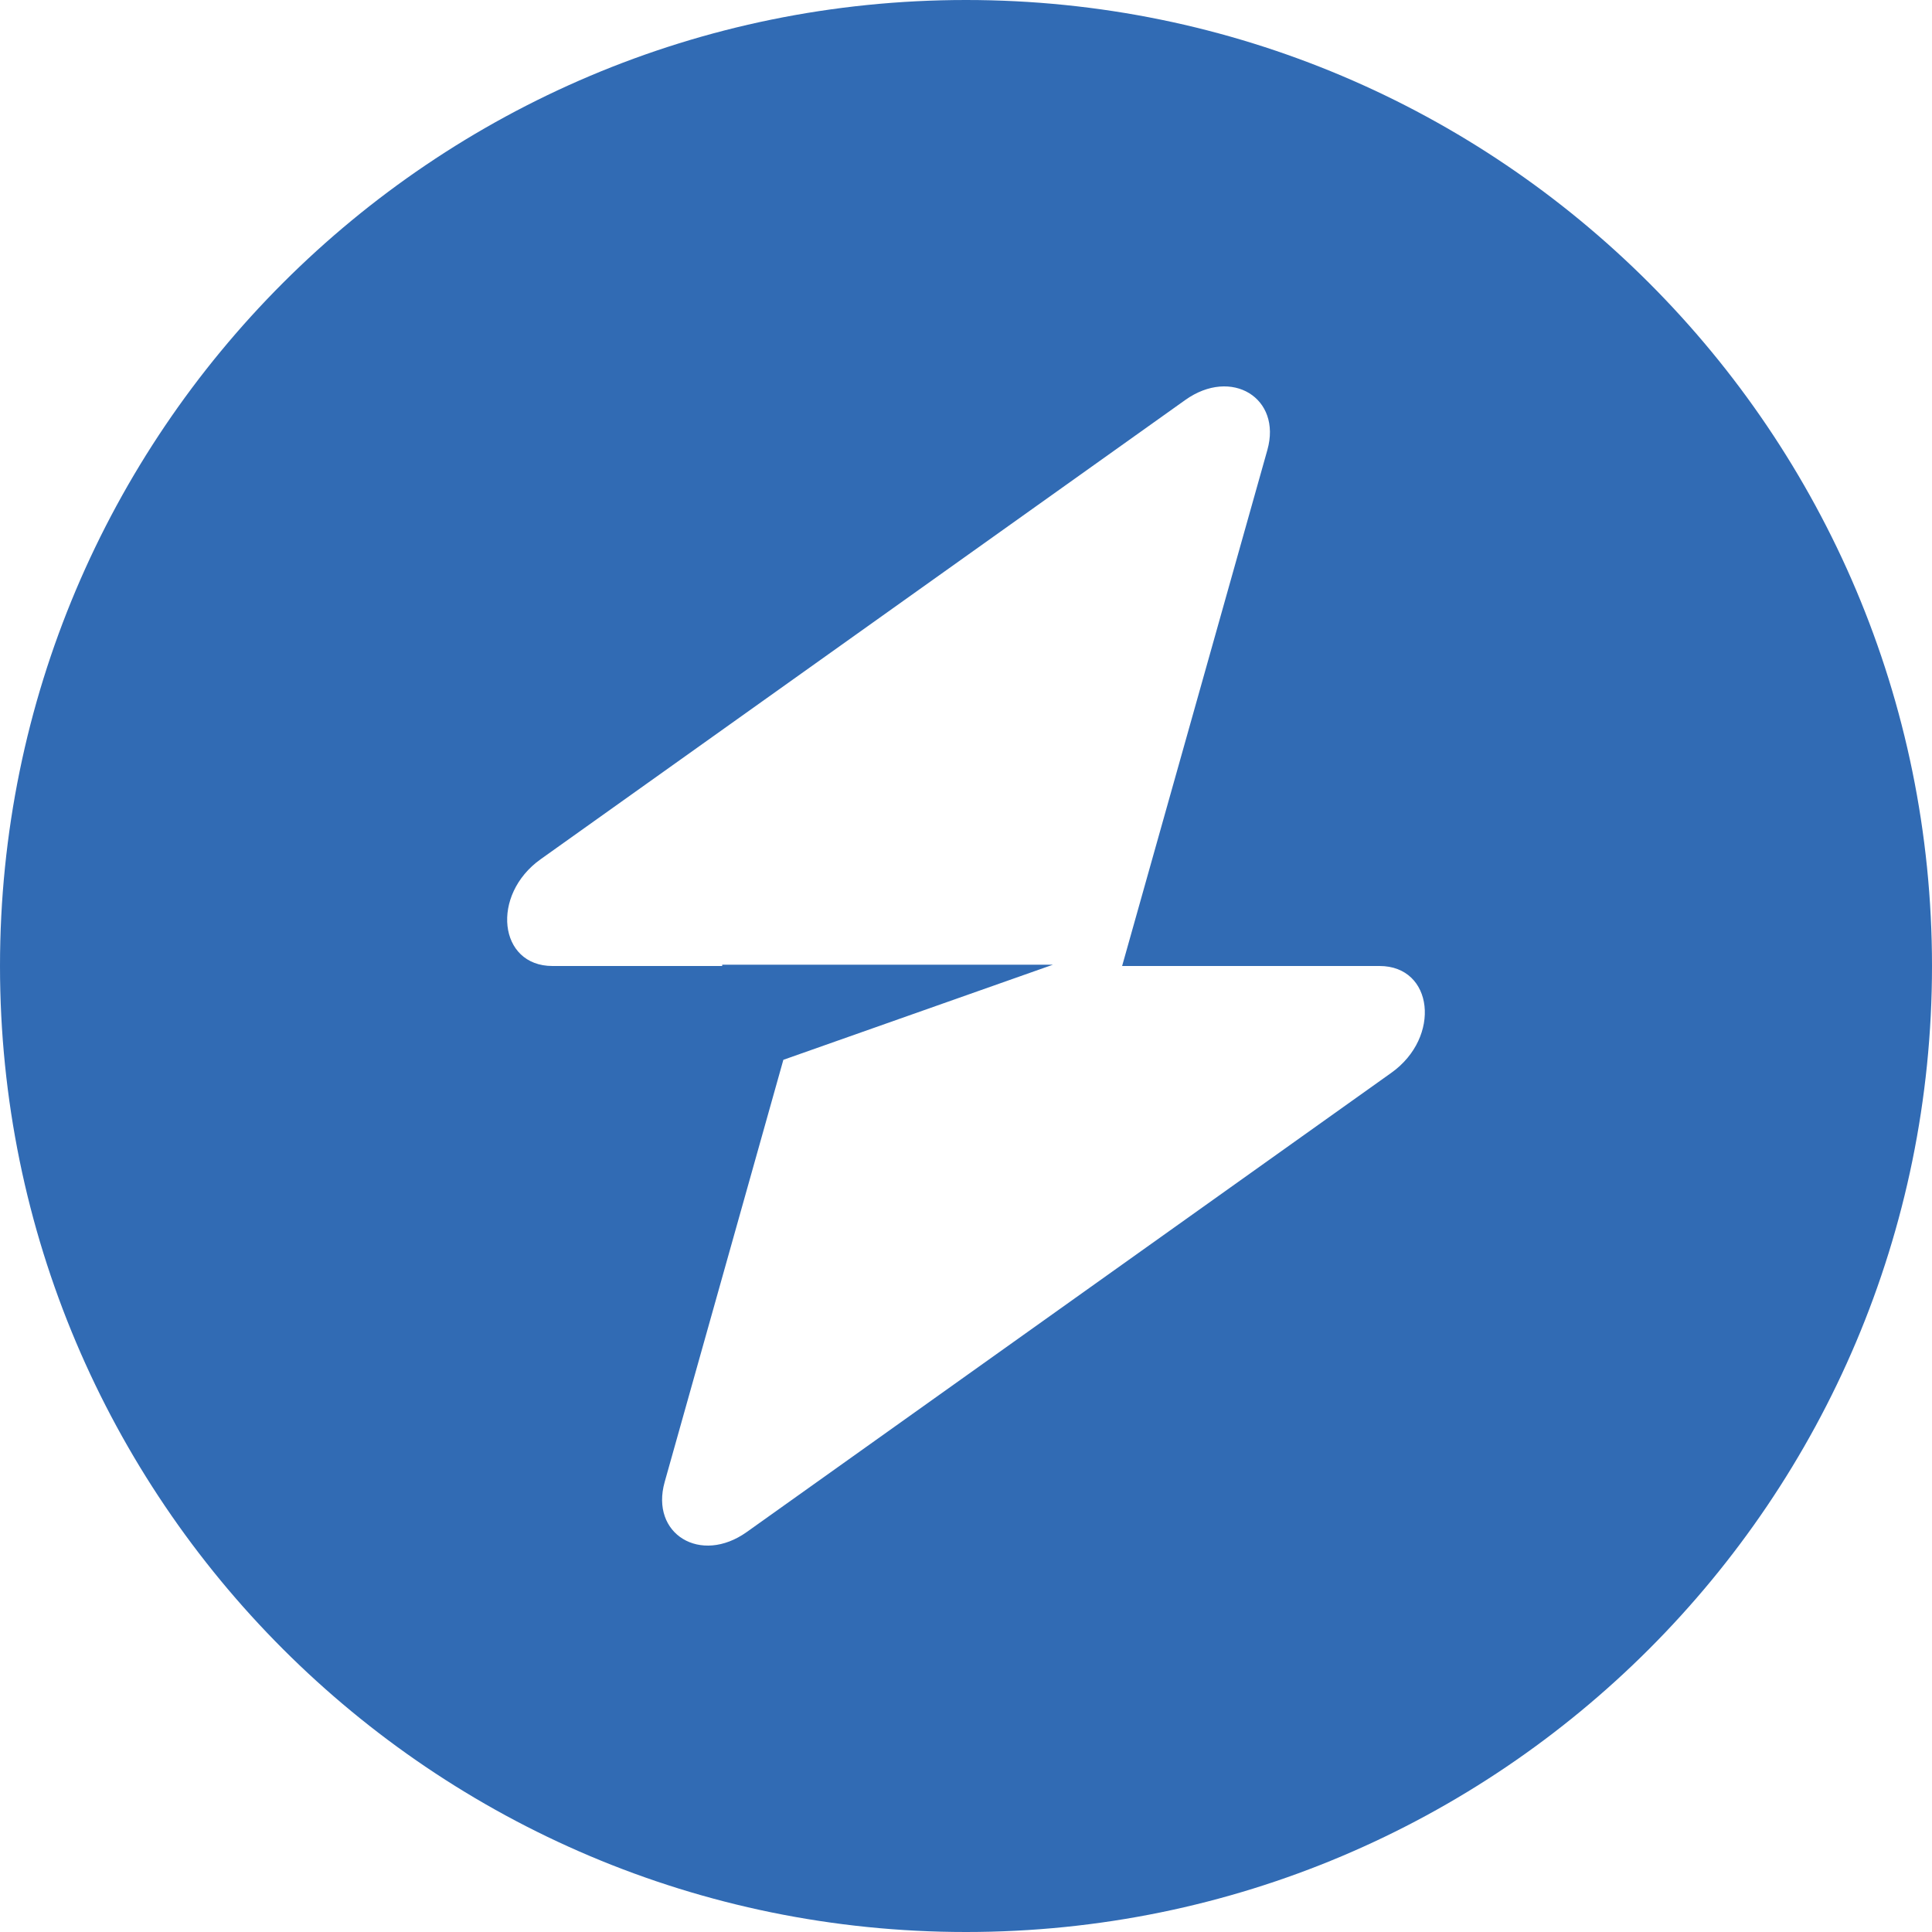 <svg xmlns="http://www.w3.org/2000/svg" viewBox="0 0 607.5 607.5"><defs><style>.cls-1{fill:#316bb4;fill-rule:evenodd;}</style></defs><g id="Layer_2" data-name="Layer 2"><g id="Layer_1-2" data-name="Layer 1"><path class="cls-1" d="M303.75,607.5c167.76,0,303.75-136,303.75-303.75S471.51,0,303.75,0,0,136,0,303.75,136,607.5,303.75,607.5Zm94.76-466c4.61-16.38-11.29-26.07-25.81-15.73L170,270.18c-15.75,11.22-13.28,33.57,3.72,33.57h53.37v-.41h104l-84.77,29.91L209,466c-4.61,16.38,11.29,26.07,25.81,15.73L437.51,337.32c15.74-11.22,13.26-33.57-3.73-33.57H352.84Z"/></g></g></svg>